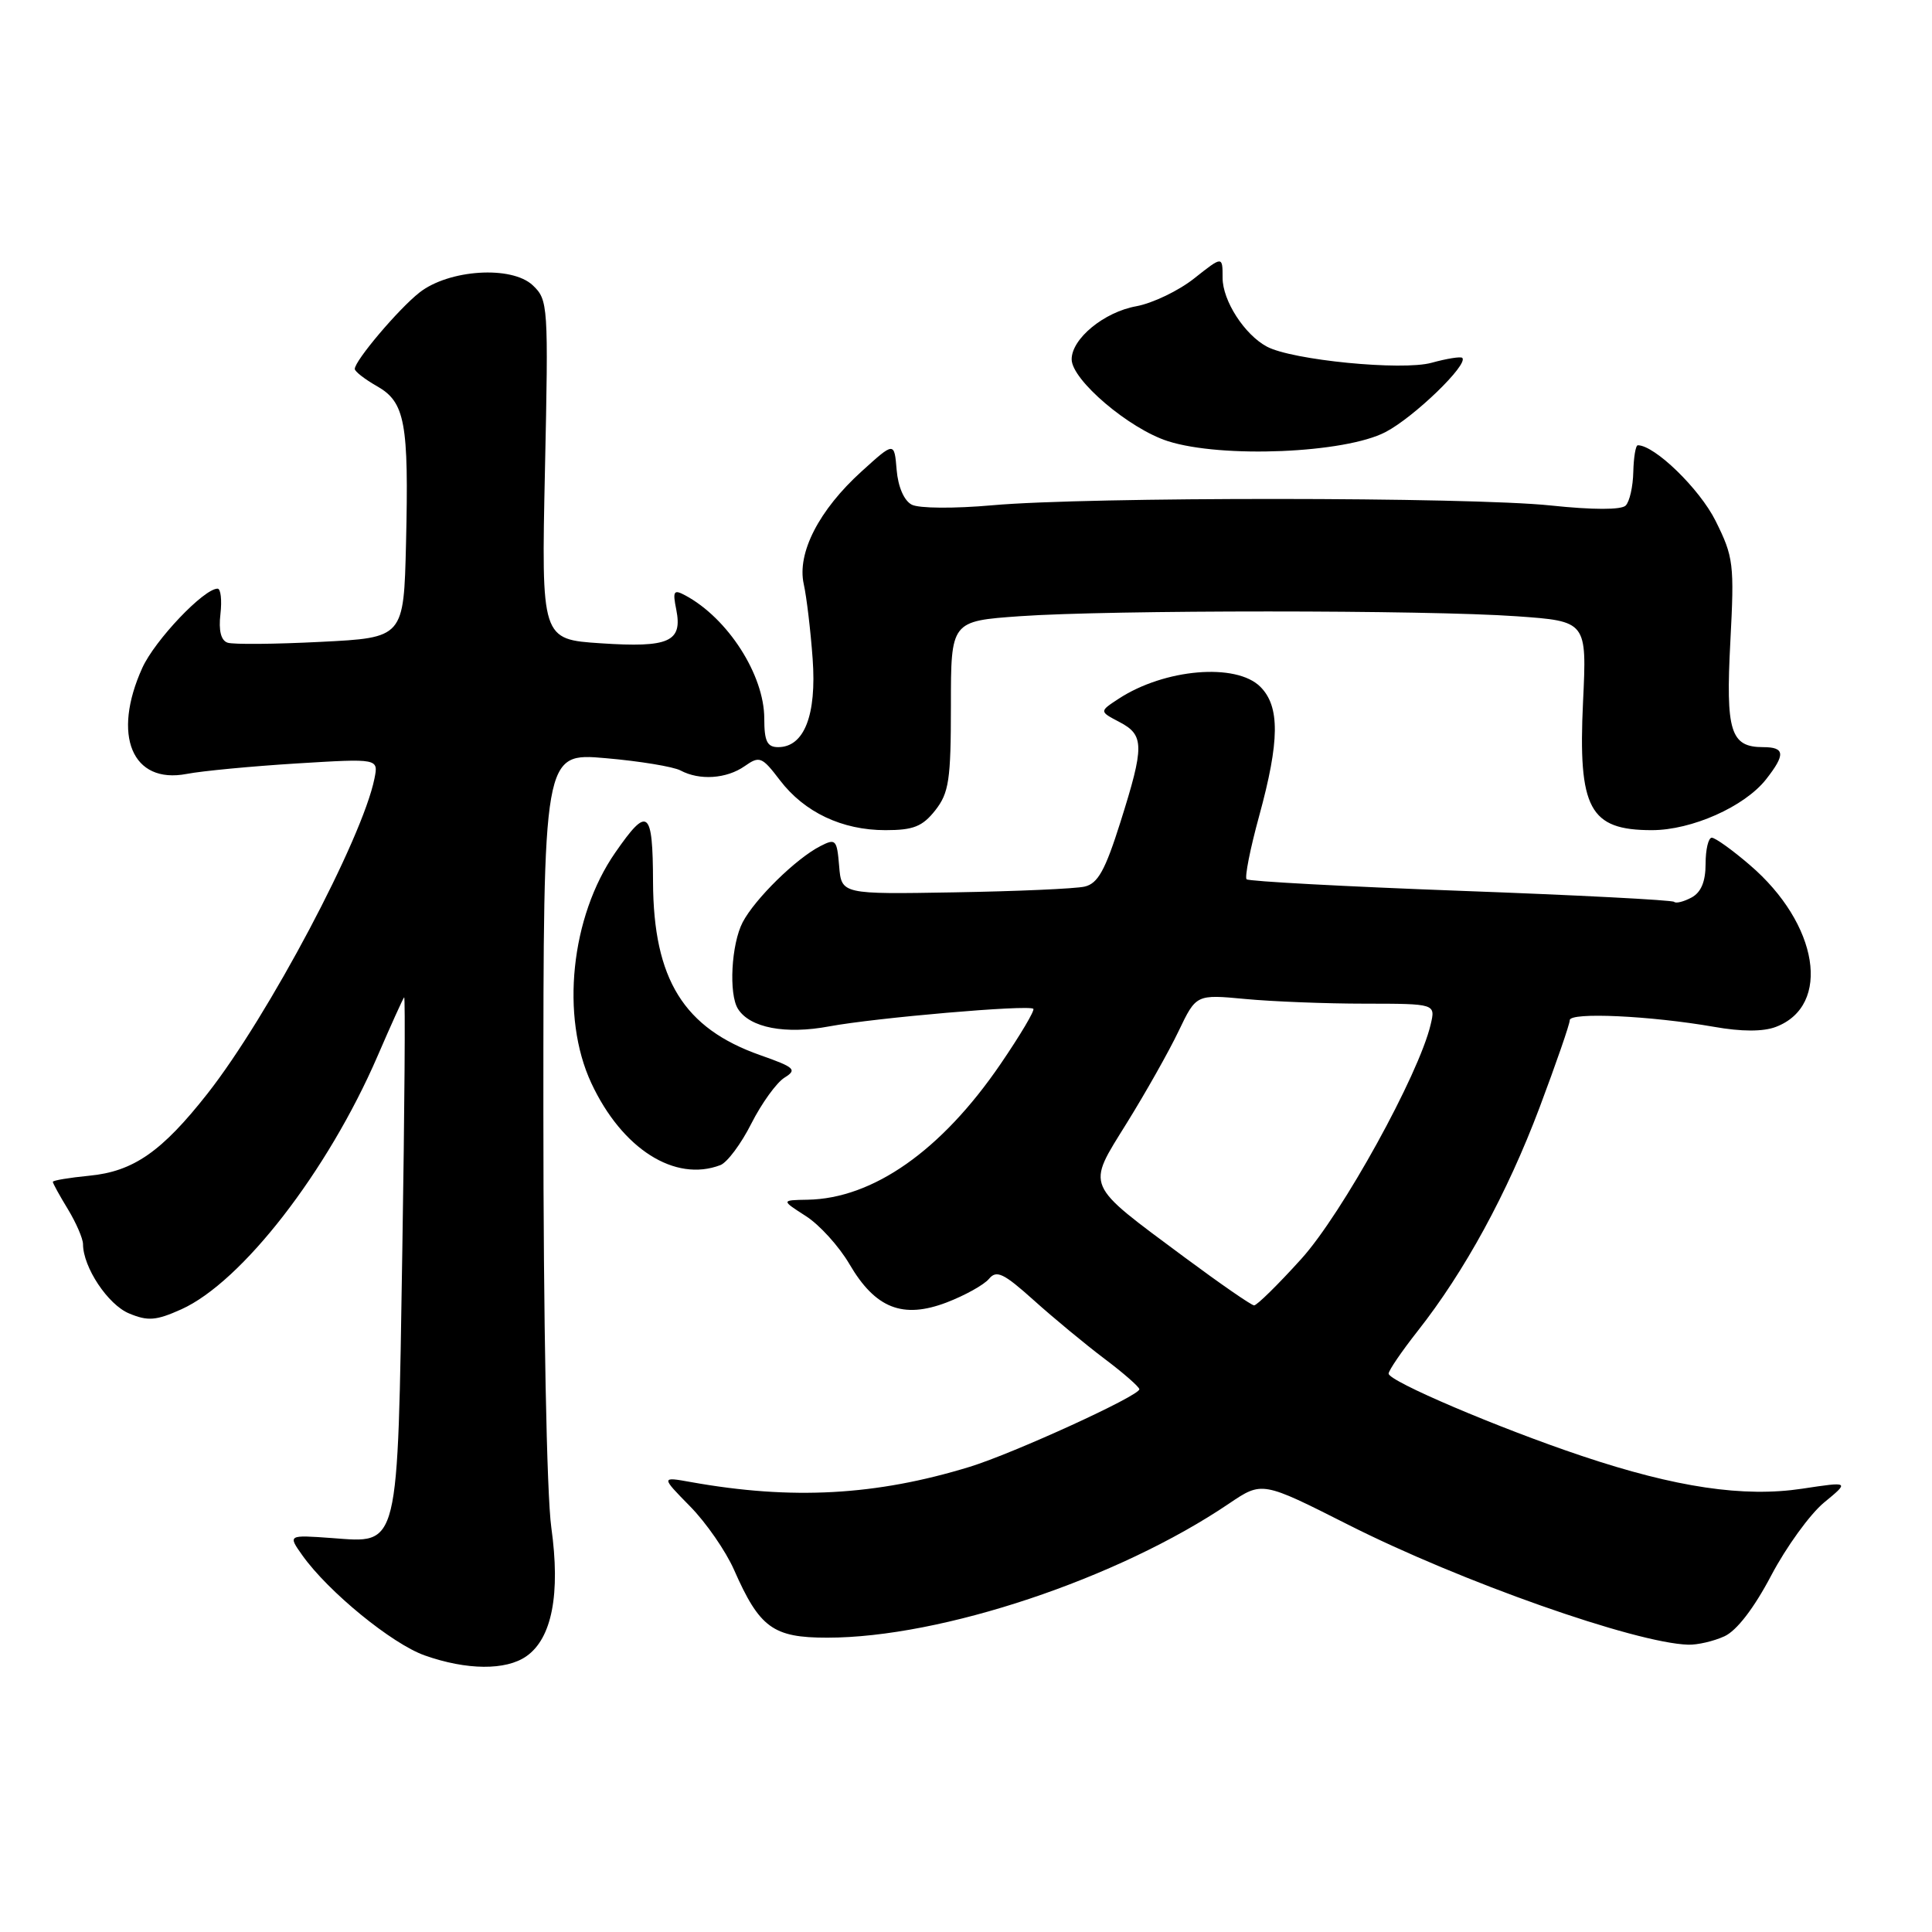 <?xml version="1.0" encoding="UTF-8" standalone="no"?>
<!DOCTYPE svg PUBLIC "-//W3C//DTD SVG 1.1//EN" "http://www.w3.org/Graphics/SVG/1.1/DTD/svg11.dtd" >
<svg xmlns="http://www.w3.org/2000/svg" xmlns:xlink="http://www.w3.org/1999/xlink" version="1.1" viewBox="0 0 256 256">
 <g >
 <path fill="currentColor"
d=" M 69.75 219.46 C 73.14 217.09 74.28 211.21 73.05 202.39 C 72.44 198.00 72.00 175.00 72.00 147.30 C 72.00 99.74 72.00 99.74 80.23 100.46 C 84.76 100.85 89.23 101.59 90.17 102.09 C 92.69 103.44 96.27 103.20 98.67 101.52 C 100.65 100.13 100.96 100.26 103.34 103.38 C 106.59 107.64 111.58 110.00 117.33 110.00 C 121.03 110.00 122.23 109.52 123.93 107.37 C 125.74 105.06 126.00 103.35 126.00 93.51 C 126.00 82.30 126.00 82.30 135.15 81.65 C 147.04 80.81 189.05 80.81 200.98 81.66 C 210.27 82.32 210.27 82.32 209.76 93.01 C 209.09 107.17 210.61 110.00 218.88 110.00 C 224.16 110.00 231.15 106.89 234.00 103.28 C 236.61 99.96 236.52 99.00 233.62 99.00 C 229.30 99.00 228.65 96.92 229.28 85.02 C 229.82 74.73 229.71 73.81 227.32 69.01 C 225.21 64.78 219.25 58.99 217.02 59.00 C 216.73 59.00 216.47 60.59 216.42 62.53 C 216.38 64.47 215.93 66.47 215.41 66.99 C 214.83 67.57 211.07 67.57 205.49 66.98 C 194.66 65.84 144.10 65.82 131.50 66.95 C 126.46 67.40 121.76 67.37 120.81 66.87 C 119.79 66.34 119.00 64.51 118.81 62.26 C 118.50 58.53 118.50 58.53 114.18 62.45 C 108.52 67.57 105.59 73.27 106.50 77.39 C 106.88 79.10 107.41 83.56 107.68 87.30 C 108.22 94.76 106.56 99.00 103.11 99.00 C 101.65 99.00 101.27 98.22 101.27 95.21 C 101.27 89.44 96.45 81.92 90.80 78.89 C 89.27 78.07 89.11 78.31 89.61 80.78 C 90.46 85.04 88.65 85.84 79.62 85.24 C 71.73 84.72 71.73 84.72 72.21 62.26 C 72.68 40.43 72.63 39.74 70.60 37.81 C 67.80 35.16 59.47 35.70 55.57 38.77 C 52.79 40.96 47.00 47.80 47.01 48.89 C 47.01 49.22 48.33 50.25 49.95 51.17 C 53.68 53.29 54.18 55.99 53.80 72.00 C 53.50 84.50 53.50 84.50 42.50 85.05 C 36.45 85.36 30.90 85.41 30.16 85.16 C 29.28 84.87 28.95 83.56 29.21 81.36 C 29.42 79.51 29.25 78.00 28.83 78.00 C 27.01 78.00 20.53 84.82 18.86 88.49 C 14.80 97.44 17.50 103.93 24.73 102.55 C 26.80 102.15 33.37 101.53 39.33 101.16 C 50.15 100.50 50.15 100.50 49.62 103.15 C 48.03 111.10 35.55 134.65 27.50 144.90 C 21.44 152.61 17.67 155.23 11.82 155.79 C 9.17 156.05 7.00 156.41 7.00 156.60 C 7.00 156.79 7.90 158.43 9.00 160.23 C 10.09 162.03 10.99 164.11 11.00 164.85 C 11.00 167.91 14.31 172.89 17.11 174.04 C 19.60 175.08 20.69 174.99 24.03 173.49 C 32.05 169.87 43.40 155.23 50.00 140.00 C 51.78 135.88 53.38 132.34 53.55 132.15 C 53.72 131.96 53.61 147.04 53.31 165.65 C 52.67 205.67 52.97 204.46 43.97 203.80 C 38.14 203.38 38.14 203.38 40.07 206.10 C 43.50 210.92 51.93 217.81 56.27 219.35 C 61.84 221.32 67.04 221.36 69.75 219.46 Z  M 228.49 216.82 C 230.12 216.08 232.41 213.10 234.69 208.77 C 236.68 204.99 239.83 200.64 241.69 199.10 C 245.08 196.31 245.08 196.31 238.80 197.26 C 231.06 198.43 222.07 197.10 209.60 192.92 C 198.57 189.22 184.00 183.02 184.00 182.01 C 184.00 181.60 185.73 179.06 187.84 176.38 C 194.08 168.46 199.70 158.15 203.99 146.78 C 206.19 140.92 208.00 135.70 208.00 135.18 C 208.00 134.09 218.68 134.59 227.12 136.06 C 230.78 136.71 233.63 136.71 235.31 136.07 C 242.72 133.25 240.98 122.42 231.85 114.61 C 229.54 112.62 227.27 111.00 226.82 111.00 C 226.37 111.00 226.00 112.56 226.00 114.46 C 226.00 116.82 225.40 118.25 224.13 118.93 C 223.10 119.48 222.07 119.74 221.83 119.50 C 221.59 119.26 208.86 118.60 193.54 118.04 C 178.21 117.47 165.45 116.78 165.18 116.51 C 164.91 116.24 165.65 112.47 166.84 108.14 C 169.57 98.18 169.61 93.61 167.00 91.00 C 163.80 87.80 154.29 88.61 148.21 92.60 C 145.66 94.27 145.66 94.27 148.33 95.67 C 151.64 97.40 151.65 98.84 148.46 108.94 C 146.44 115.34 145.47 117.08 143.71 117.48 C 142.49 117.76 134.75 118.10 126.50 118.24 C 111.50 118.50 111.50 118.50 111.19 114.75 C 110.90 111.24 110.73 111.07 108.69 112.12 C 105.47 113.77 100.04 119.10 98.41 122.20 C 96.90 125.09 96.54 131.73 97.79 133.69 C 99.37 136.19 104.07 137.09 109.88 136.00 C 116.04 134.86 136.25 133.11 136.92 133.67 C 137.15 133.86 135.20 137.15 132.57 141.00 C 124.75 152.45 115.68 158.82 107.00 158.97 C 103.50 159.03 103.50 159.03 106.77 161.13 C 108.58 162.28 111.18 165.15 112.56 167.51 C 115.99 173.37 119.62 174.80 125.44 172.58 C 127.86 171.65 130.38 170.25 131.04 169.46 C 132.04 168.25 132.97 168.69 136.97 172.28 C 139.57 174.62 143.78 178.10 146.32 180.02 C 148.86 181.93 150.95 183.76 150.97 184.08 C 151.01 184.94 134.34 192.56 128.50 194.36 C 116.08 198.17 104.94 198.78 91.54 196.38 C 87.58 195.67 87.58 195.67 91.43 199.59 C 93.55 201.74 96.17 205.53 97.26 208.00 C 100.65 215.70 102.43 217.00 109.61 217.00 C 124.76 217.00 148.15 209.19 162.87 199.22 C 167.24 196.27 167.24 196.27 178.66 202.04 C 193.55 209.57 216.67 217.72 223.70 217.93 C 224.91 217.97 227.07 217.47 228.49 216.82 Z  M 95.46 154.38 C 96.36 154.03 98.21 151.56 99.56 148.87 C 100.92 146.19 102.89 143.46 103.94 142.80 C 105.65 141.74 105.33 141.43 100.75 139.82 C 90.60 136.25 86.59 129.78 86.53 116.88 C 86.50 107.24 85.84 106.74 81.52 112.98 C 75.62 121.48 74.25 134.71 78.35 143.51 C 82.42 152.24 89.43 156.69 95.46 154.38 Z  M 183.59 57.25 C 187.36 55.29 194.61 48.28 193.76 47.42 C 193.55 47.22 191.72 47.51 189.69 48.07 C 185.79 49.15 171.21 47.72 167.87 45.93 C 164.90 44.34 162.00 39.84 162.00 36.82 C 162.00 33.91 162.00 33.91 158.25 36.88 C 156.19 38.52 152.73 40.18 150.56 40.58 C 146.29 41.35 142.00 44.88 142.00 47.61 C 142.00 50.34 149.62 56.82 154.76 58.46 C 161.91 60.74 178.22 60.06 183.59 57.25 Z  M 157.00 166.63 C 143.60 156.67 143.94 157.47 149.31 148.80 C 151.80 144.79 154.89 139.31 156.17 136.63 C 158.50 131.76 158.50 131.76 165.00 132.37 C 168.57 132.71 175.71 132.99 180.86 132.99 C 190.22 133.00 190.22 133.00 189.57 135.75 C 188.01 142.40 177.84 160.83 172.43 166.81 C 169.35 170.22 166.53 172.99 166.17 172.97 C 165.80 172.95 161.68 170.10 157.00 166.63 Z "/>
</g>
</svg>